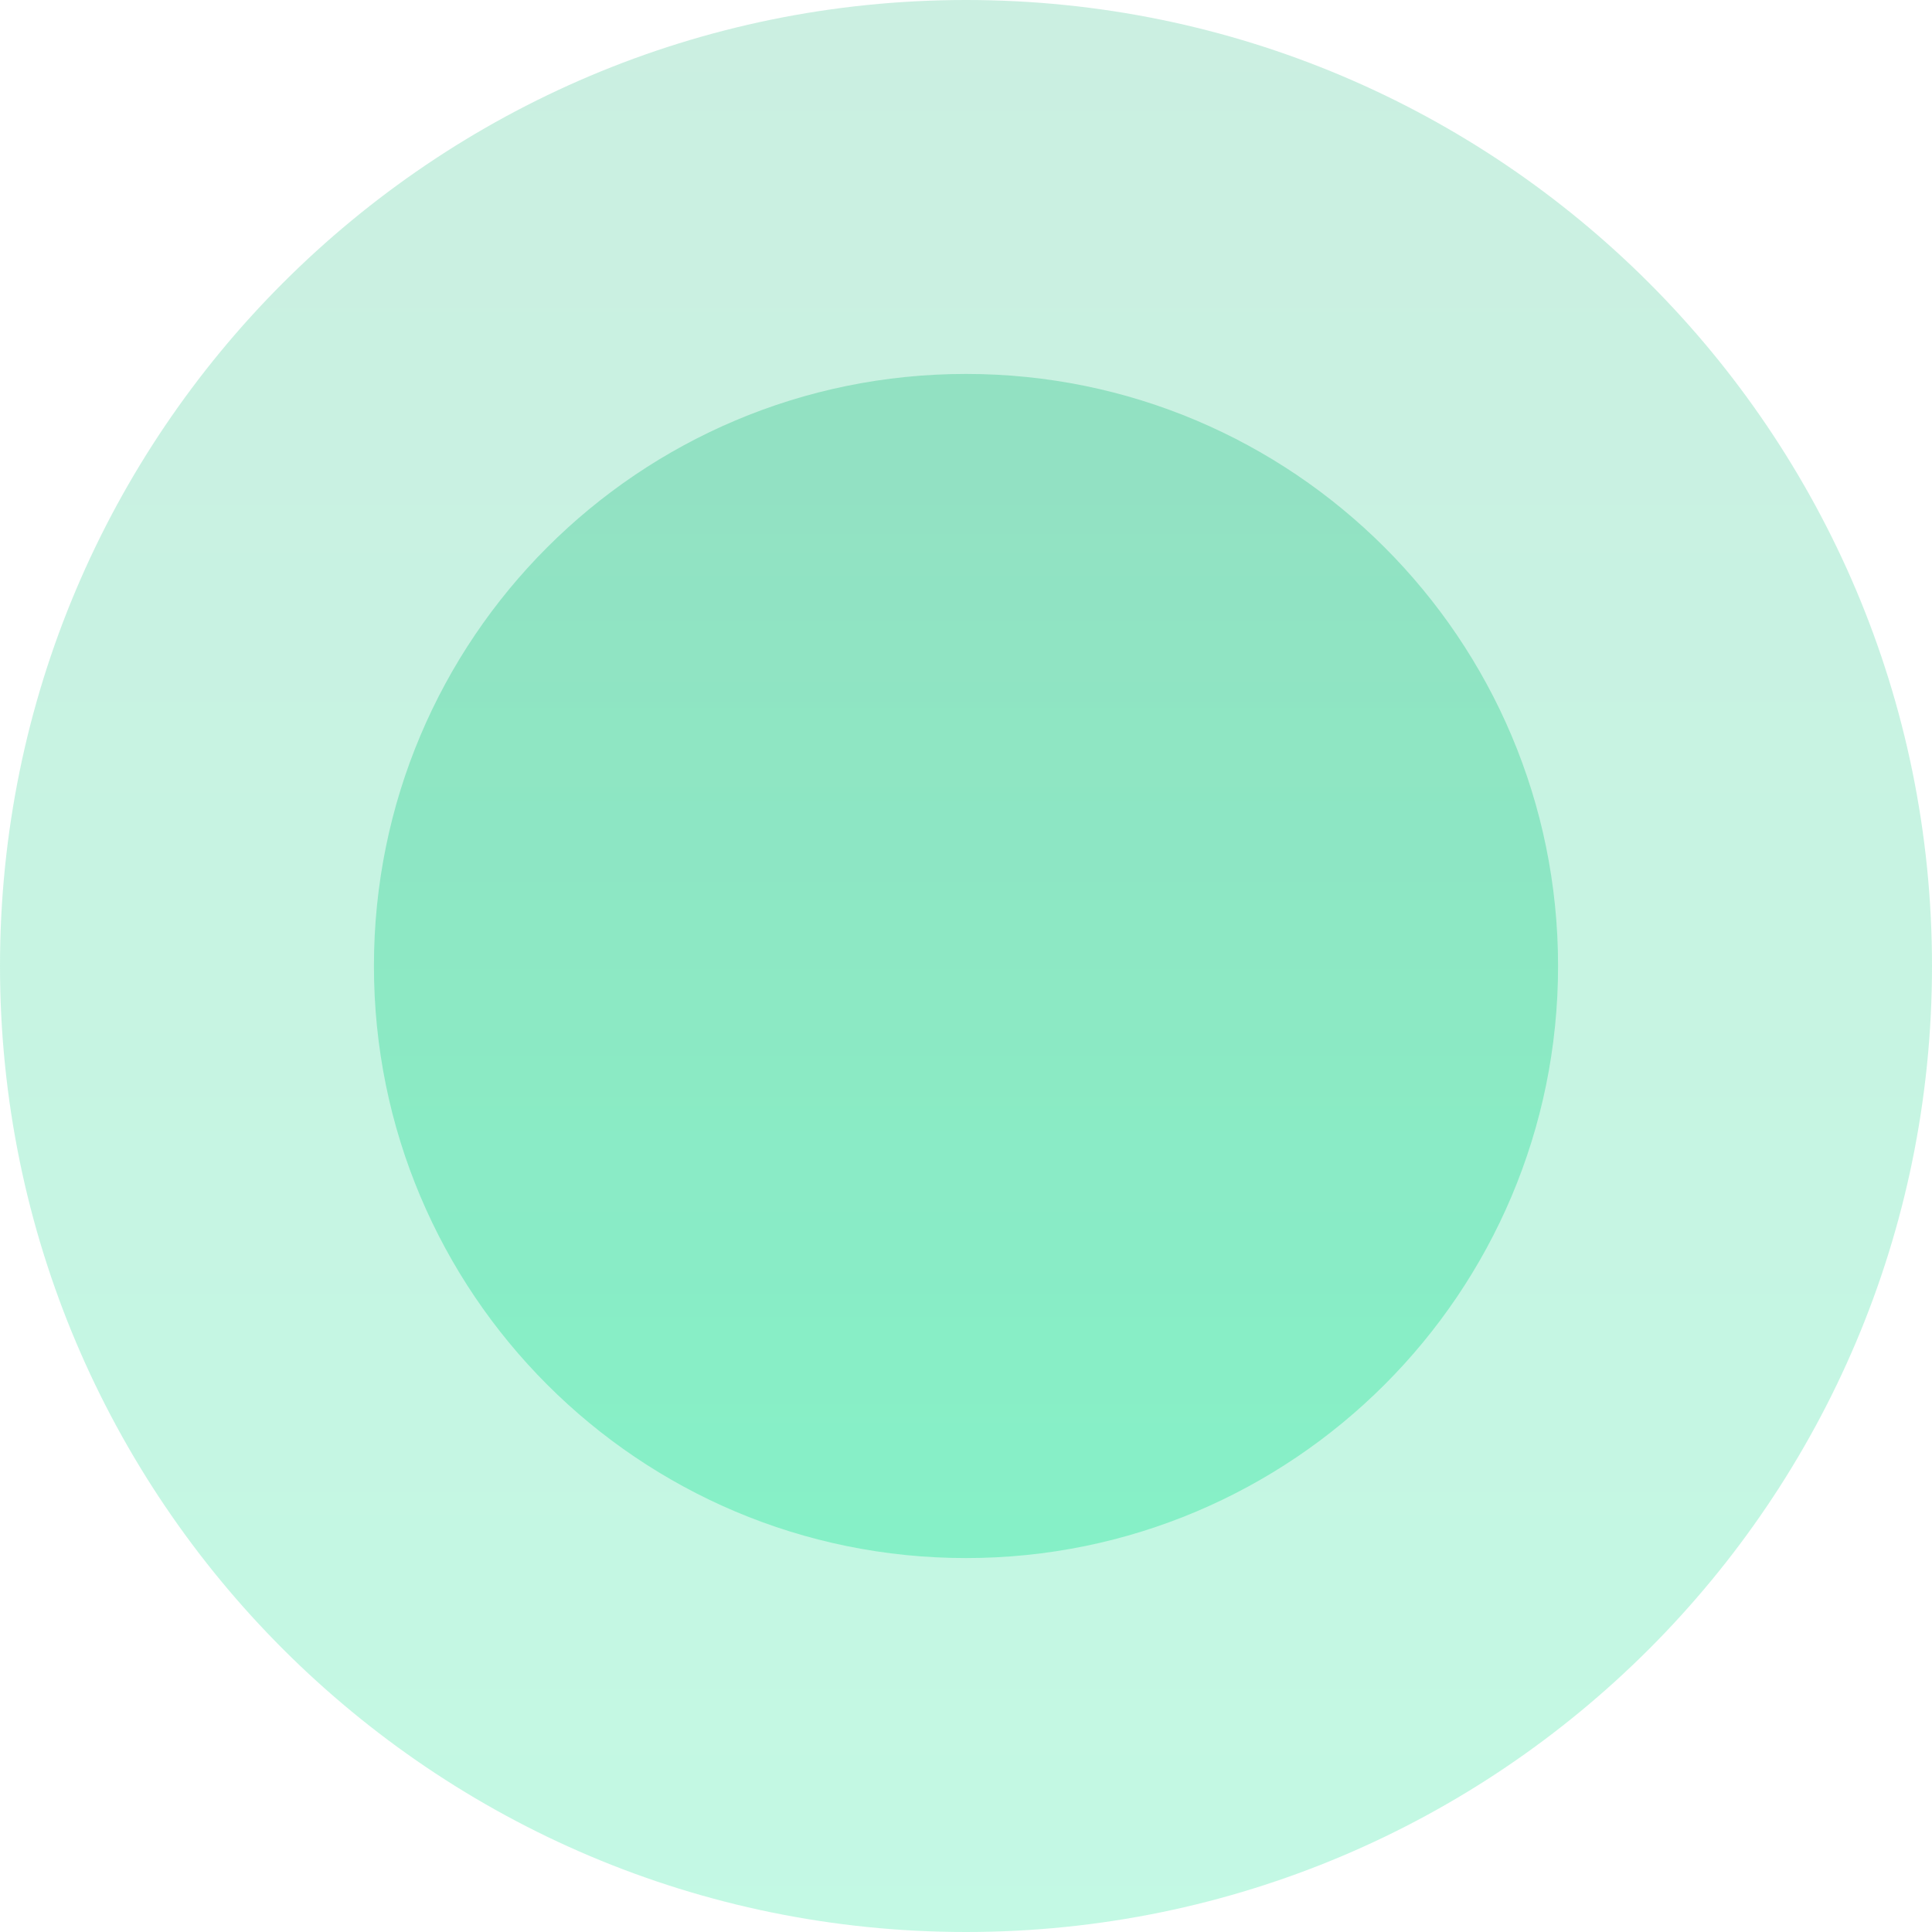 <svg xmlns="http://www.w3.org/2000/svg" viewBox="0 0 31 31" width="31" height="31">
	<defs>
		<linearGradient id="grd1" gradientUnits="userSpaceOnUse"  x1="15.497" y1="25.001" x2="15.497" y2="5.997">
			<stop offset="0" stop-color="#0fe692"  />
			<stop offset="1" stop-color="#2fbf87"  />
		</linearGradient>
		<linearGradient id="grd2" gradientUnits="userSpaceOnUse"  x1="15.496" y1="31.003" x2="15.496" y2="-0.004">
			<stop offset="0" stop-color="#0fe692"  />
			<stop offset="1" stop-color="#2fbf87"  />
		</linearGradient>
	</defs>
	<style>
		tspan { white-space:pre }
		.shp0 { opacity: 0.349;fill: url(#grd1) } 
		.shp1 { opacity: 0.251;fill: url(#grd2) } 
	</style>
	<g id="NOI DUNG">
		<g id="DU AN">
			<path id="Ellipse 1 copy" class="shp0" d="M15.5 6C20.74 6 25 10.25 25 15.5C25 20.75 20.74 25 15.5 25C10.25 25 6 20.75 6 15.5C6 10.25 10.25 6 15.5 6Z" />
			<path id="Ellipse 1 copy 3" class="shp1" d="M15.5 0C24.06 0 31 6.94 31 15.5C31 24.06 24.06 31 15.5 31C6.94 31 0 24.06 0 15.5C0 6.94 6.94 0 15.5 0Z" />
		</g>
	</g>
</svg>
